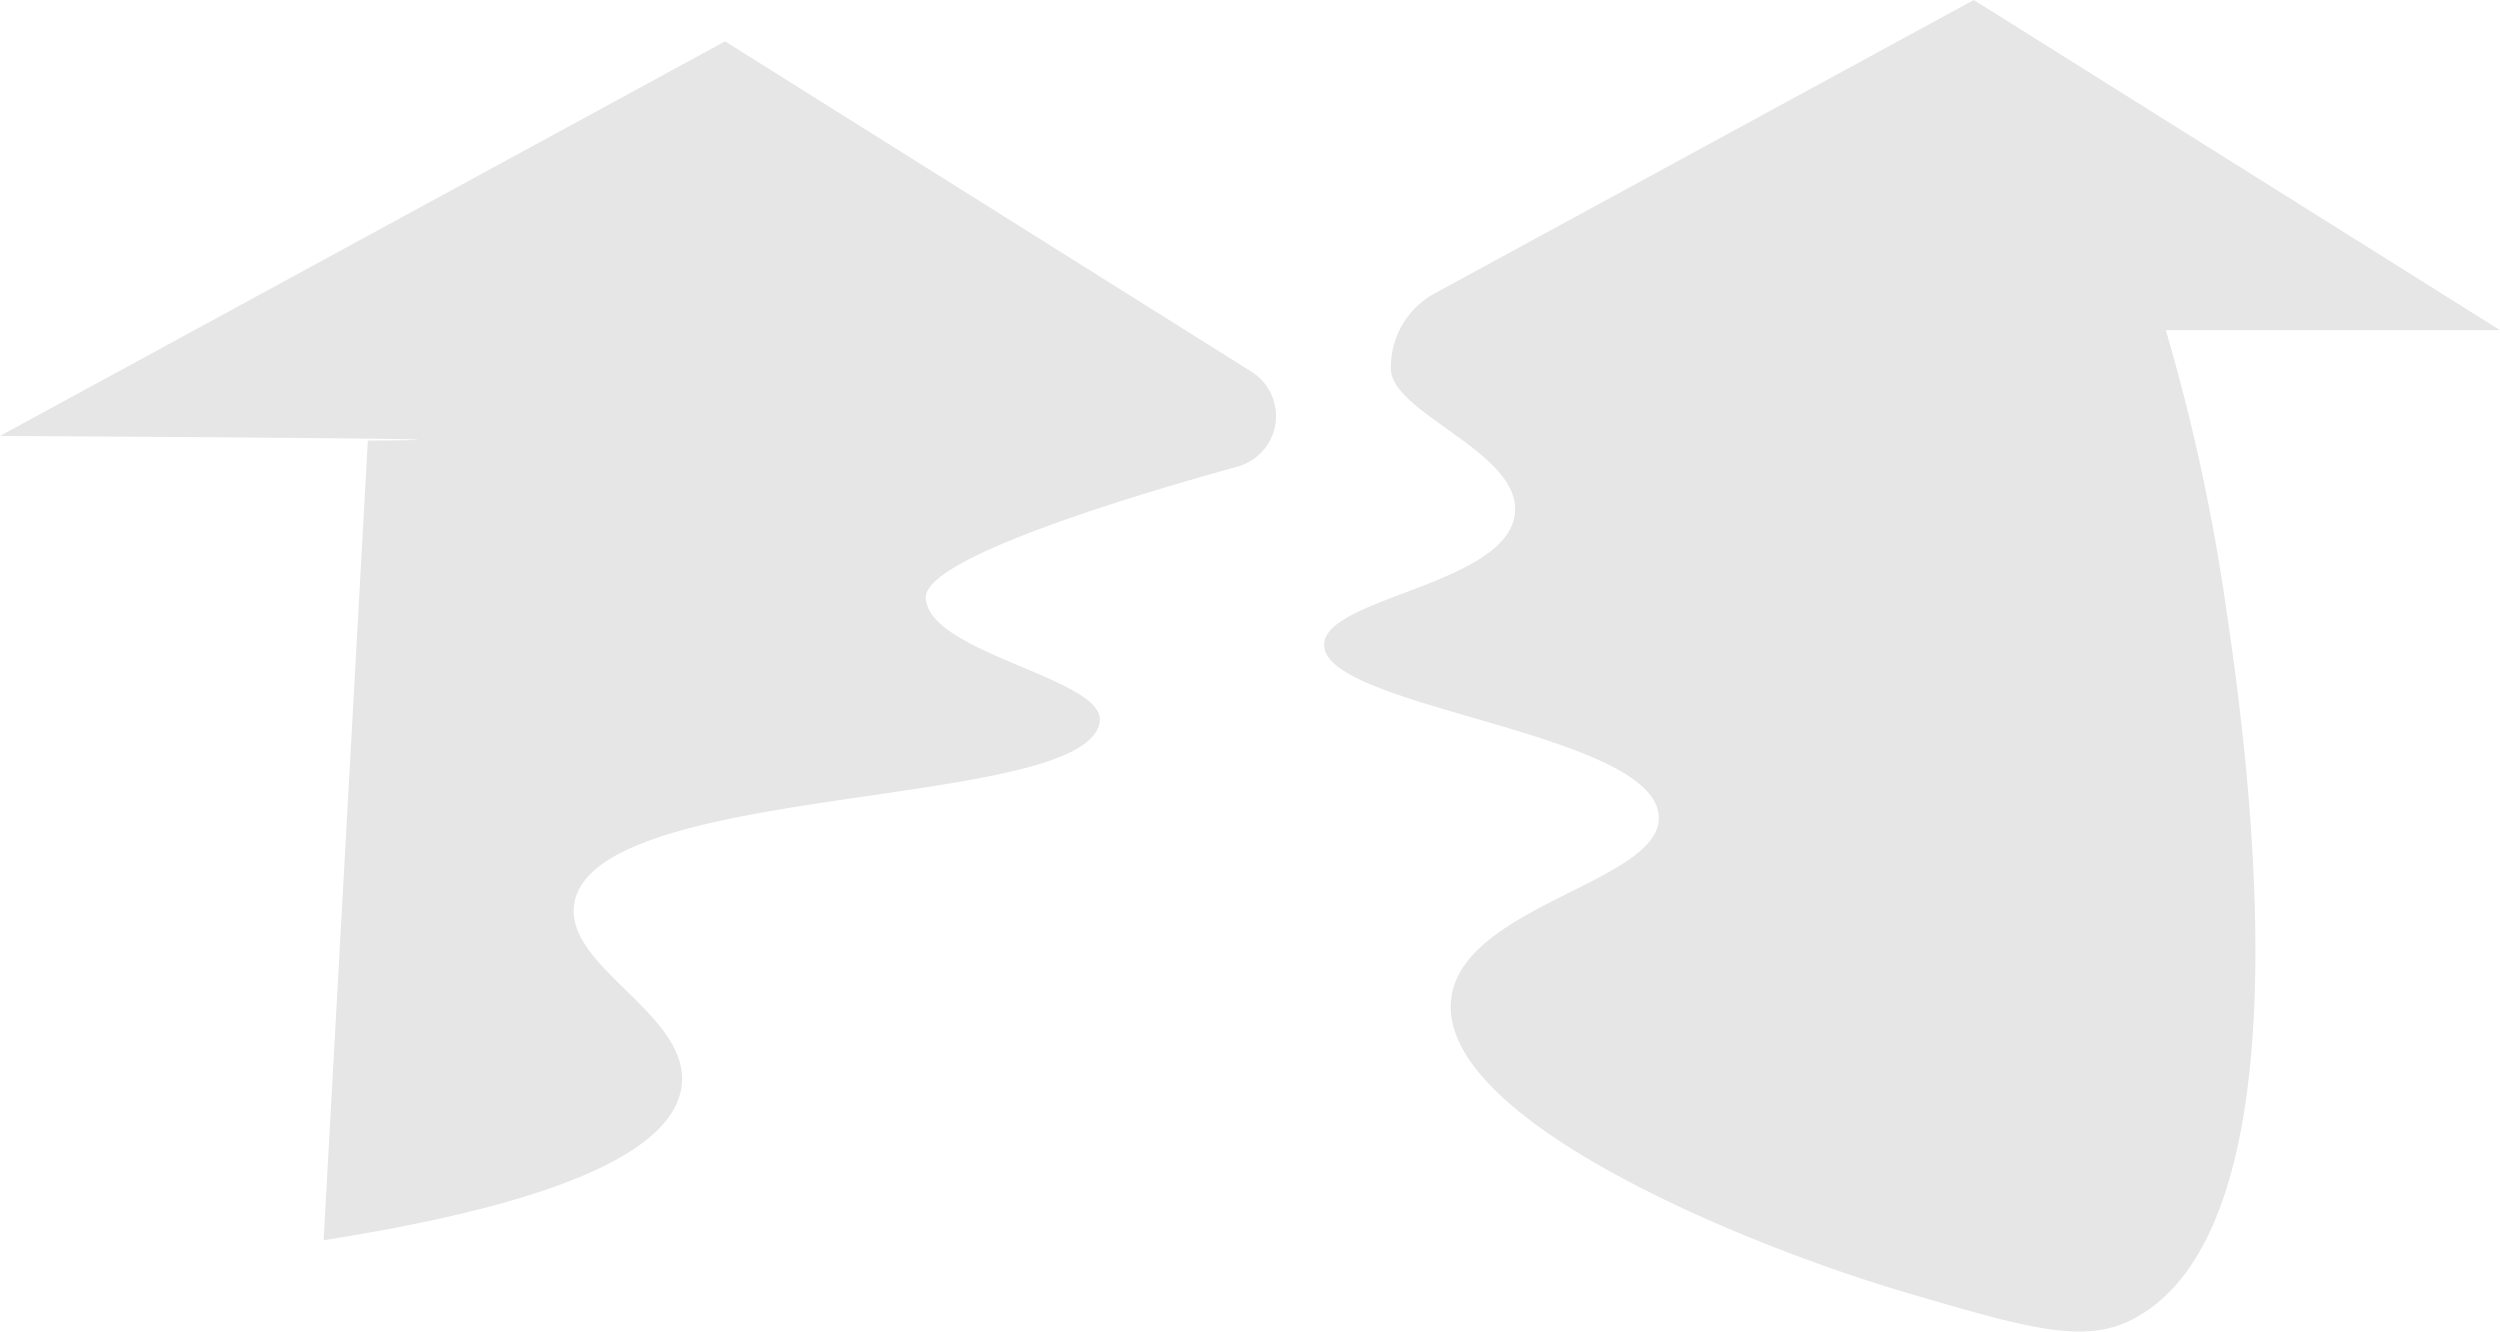 
<svg xmlns="http://www.w3.org/2000/svg" width="807.02" height="429.87" viewBox="0 0 807.02 429.87"><defs><style>.a{fill:#e6e6e6;}</style></defs><title>Asset 1</title><path class="a" d="M298.86,193c-.48-12.19,59.59-31,100.69-42.4A16.91,16.91,0,0,0,404,120L234.06,13.35,0,140.73s190.43,1,118.74,1.5L104.46,400.35c51.53-8.08,112-22.6,115.56-49.68,3.07-23.38-38.57-38.65-34.56-59.4C193.05,252,350.84,261.79,355,233,357.05,219,299.57,211,298.86,193Z"/><path class="a" d="M699.14,106.56H807L637.16,0,462.82,94.88A27.08,27.08,0,0,0,449,118.35a.49.49,0,0,0,0,.12c-1,14.78,42.47,27.38,40,47.52-2.85,22.87-61.39,26.9-61.56,42.12-.23,20.48,105.68,27.94,108,55.08,1.84,21.5-63.59,28.79-67,59.4-4.27,38.75,94.82,79.49,148,95,37.17,10.88,55.76,16.32,71.28,8.64,60.74-30.06,36.62-191.63,30.24-234.36A643.24,643.24,0,0,0,699.14,106.56Z"/></svg>
